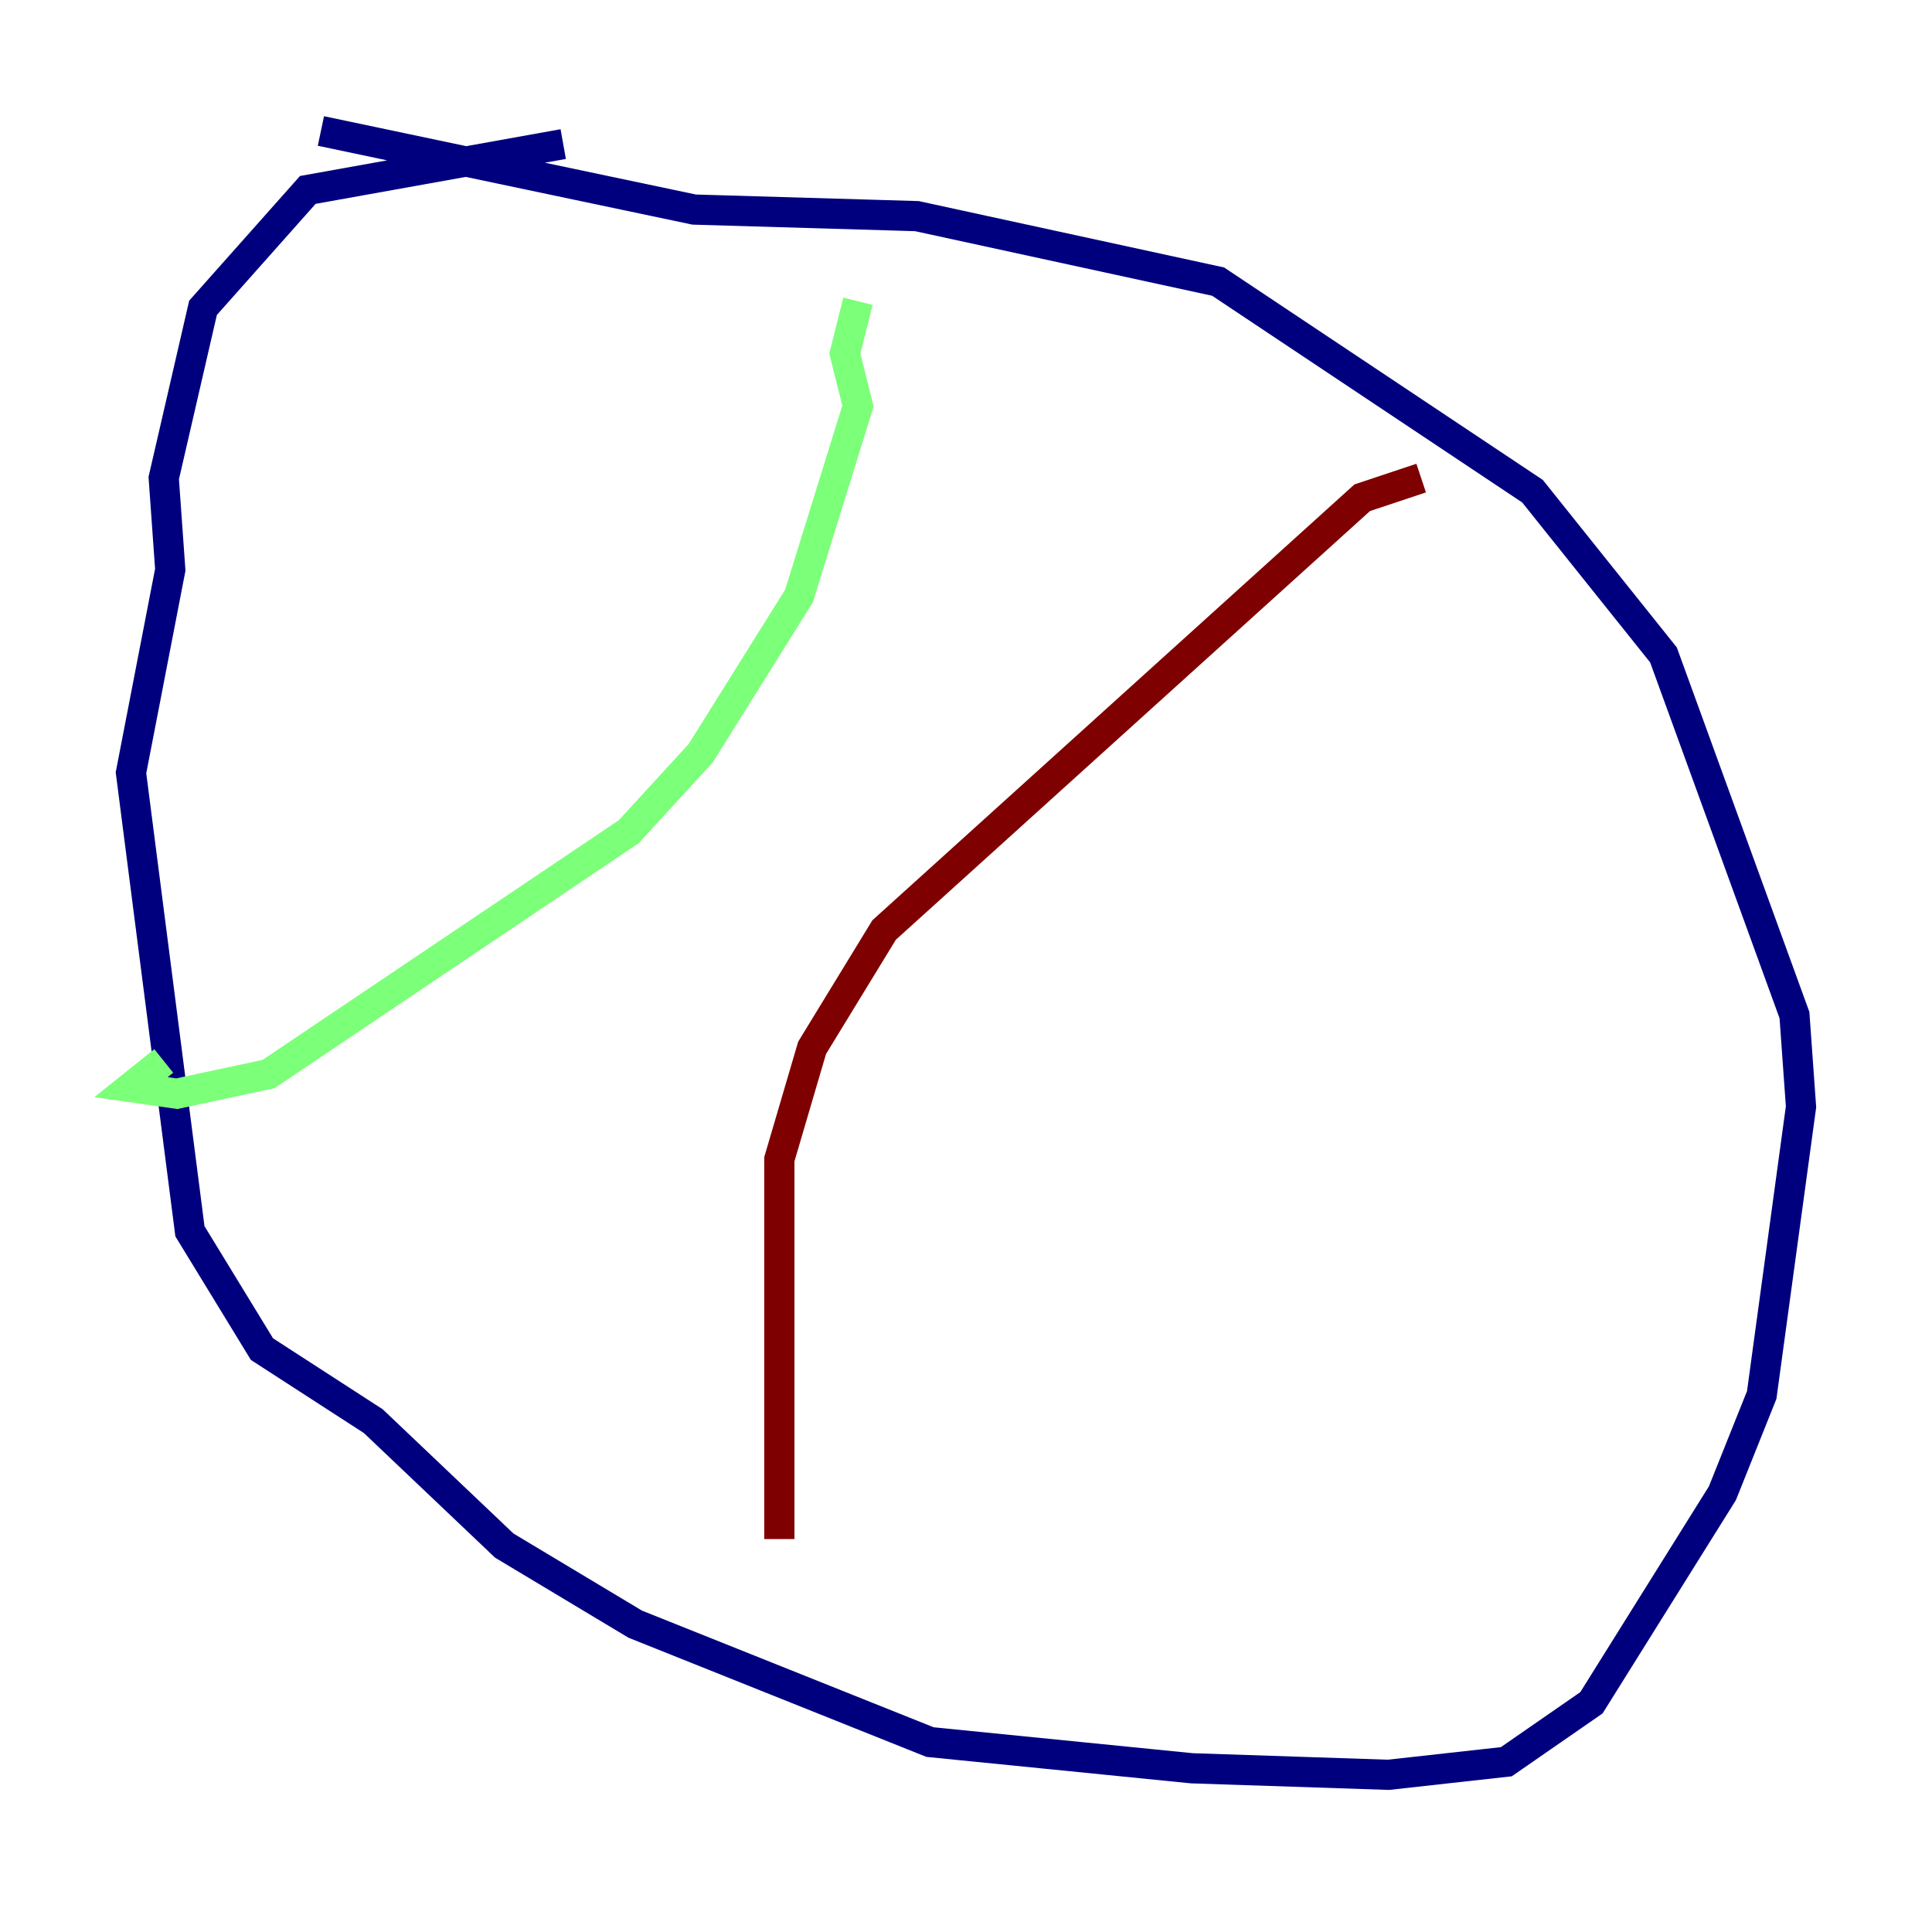 <?xml version="1.0" encoding="utf-8" ?>
<svg baseProfile="tiny" height="128" version="1.2" viewBox="0,0,128,128" width="128" xmlns="http://www.w3.org/2000/svg" xmlns:ev="http://www.w3.org/2001/xml-events" xmlns:xlink="http://www.w3.org/1999/xlink"><defs /><polyline fill="none" points="37.315,9.546 20.393,12.583 13.451,20.393 10.848,31.675 11.281,37.749 8.678,51.2 12.583,81.573 17.356,89.383 24.732,94.156 33.41,102.4 42.088,107.607 61.614,115.417 78.969,117.153 91.986,117.586 99.797,116.719 105.437,112.814 114.115,98.929 116.719,92.42 119.322,73.329 118.888,67.254 110.21,43.39 101.532,32.542 80.705,18.658 60.746,14.319 45.993,13.885 21.261,8.678" stroke="#00007f" stroke-width="2" /><polyline fill="none" points="56.841,19.959 55.973,23.43 56.841,26.902 52.936,39.485 46.427,49.898 41.654,55.105 17.79,71.159 11.715,72.461 8.678,72.027 10.848,70.291" stroke="#7cff79" stroke-width="2" /><polyline fill="none" points="94.156,31.675 90.251,32.976 58.576,61.614 53.803,69.424 51.634,76.8 51.634,101.966" stroke="#7f0000" stroke-width="2" /></svg>